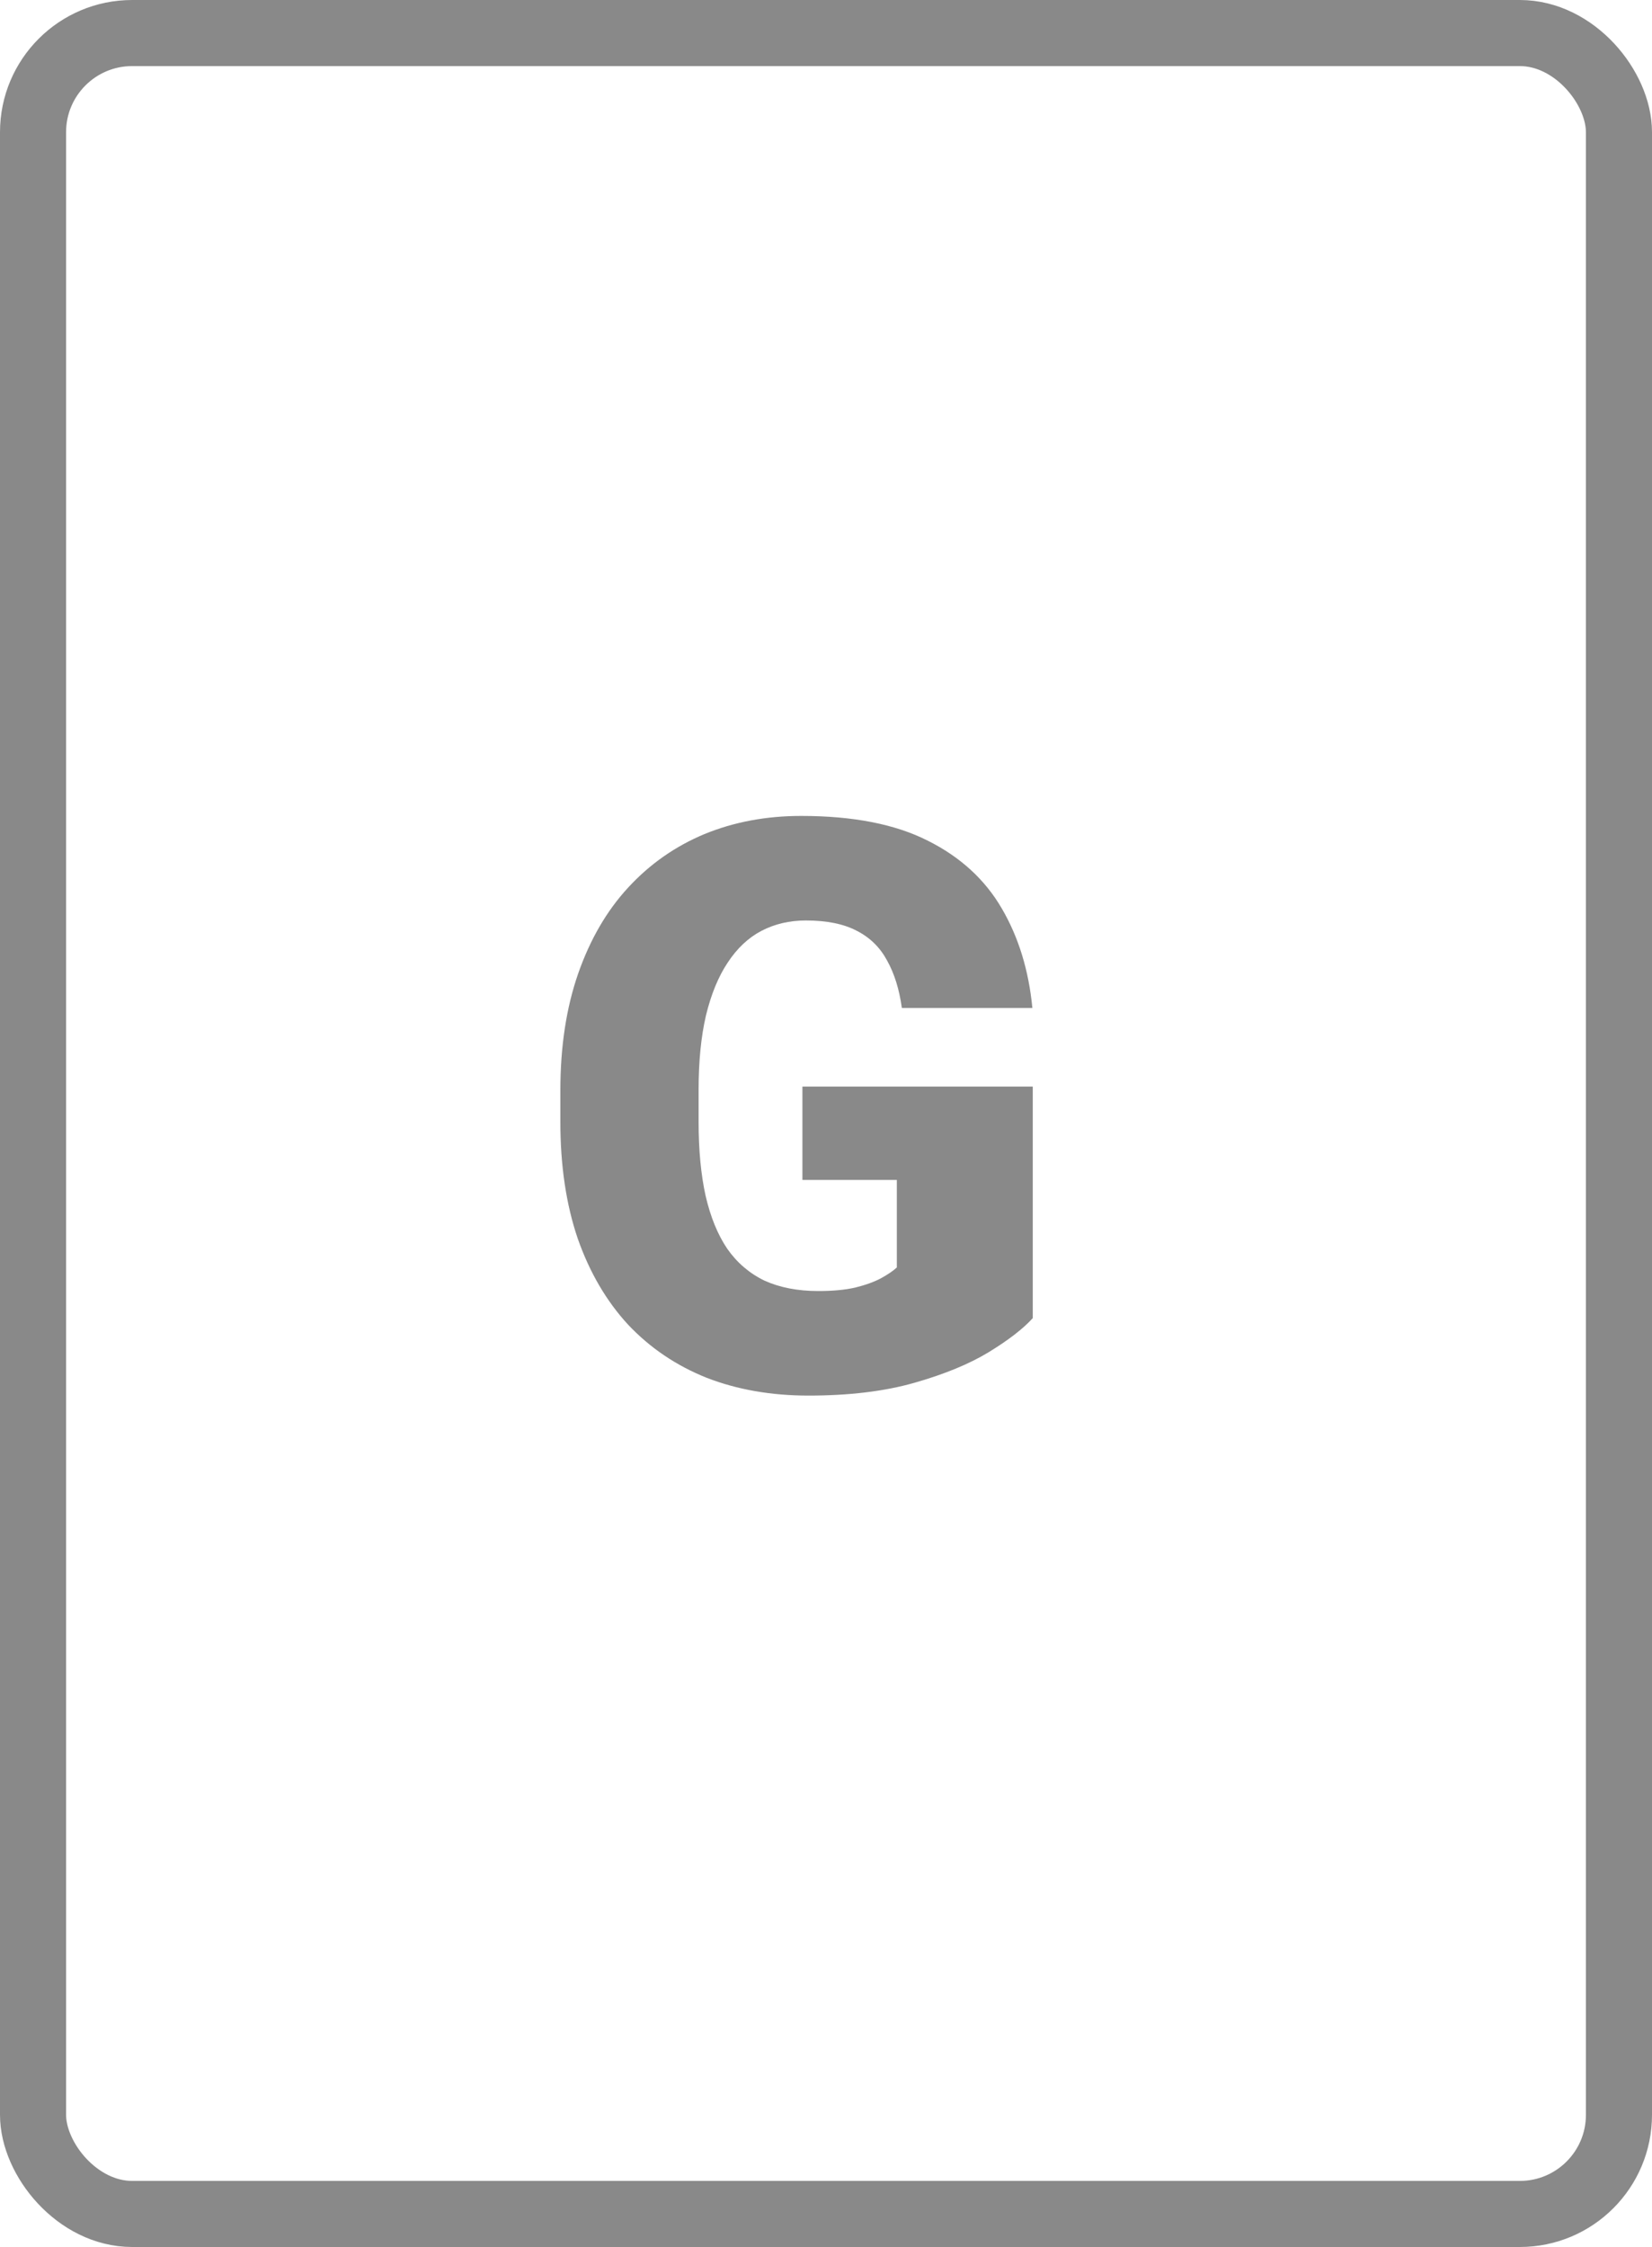 
<svg width="25" height="34" viewBox="0 0 25 34" fill="none" xmlns="http://www.w3.org/2000/svg">
<path d="M15.629 16.441V19.945C15.484 20.105 15.262 20.277 14.961 20.461C14.664 20.641 14.289 20.795 13.836 20.924C13.383 21.053 12.85 21.117 12.236 21.117C11.67 21.117 11.156 21.027 10.695 20.848C10.234 20.664 9.838 20.396 9.506 20.045C9.178 19.689 8.924 19.256 8.744 18.744C8.568 18.229 8.48 17.639 8.48 16.975V16.5C8.48 15.836 8.57 15.246 8.75 14.73C8.93 14.215 9.182 13.781 9.506 13.43C9.834 13.074 10.219 12.805 10.66 12.621C11.105 12.438 11.594 12.346 12.125 12.346C12.91 12.346 13.549 12.471 14.041 12.721C14.533 12.967 14.906 13.309 15.16 13.746C15.414 14.18 15.568 14.682 15.623 15.252H13.648C13.609 14.971 13.535 14.732 13.426 14.537C13.32 14.338 13.168 14.188 12.969 14.086C12.77 13.98 12.512 13.928 12.195 13.928C11.949 13.928 11.725 13.98 11.521 14.086C11.322 14.191 11.152 14.352 11.012 14.566C10.871 14.777 10.762 15.043 10.684 15.363C10.609 15.684 10.572 16.059 10.572 16.488V16.975C10.572 17.4 10.607 17.773 10.678 18.094C10.752 18.414 10.861 18.682 11.006 18.896C11.154 19.107 11.342 19.268 11.568 19.377C11.799 19.482 12.07 19.535 12.383 19.535C12.602 19.535 12.789 19.518 12.945 19.482C13.102 19.443 13.23 19.396 13.332 19.342C13.438 19.283 13.518 19.229 13.572 19.178V17.854H12.143V16.441H15.629Z" fill="#898989"/>
<rect x="0.5" y="0.5" width="24" height="33" rx="1.5" stroke="#898989"/>
</svg>
